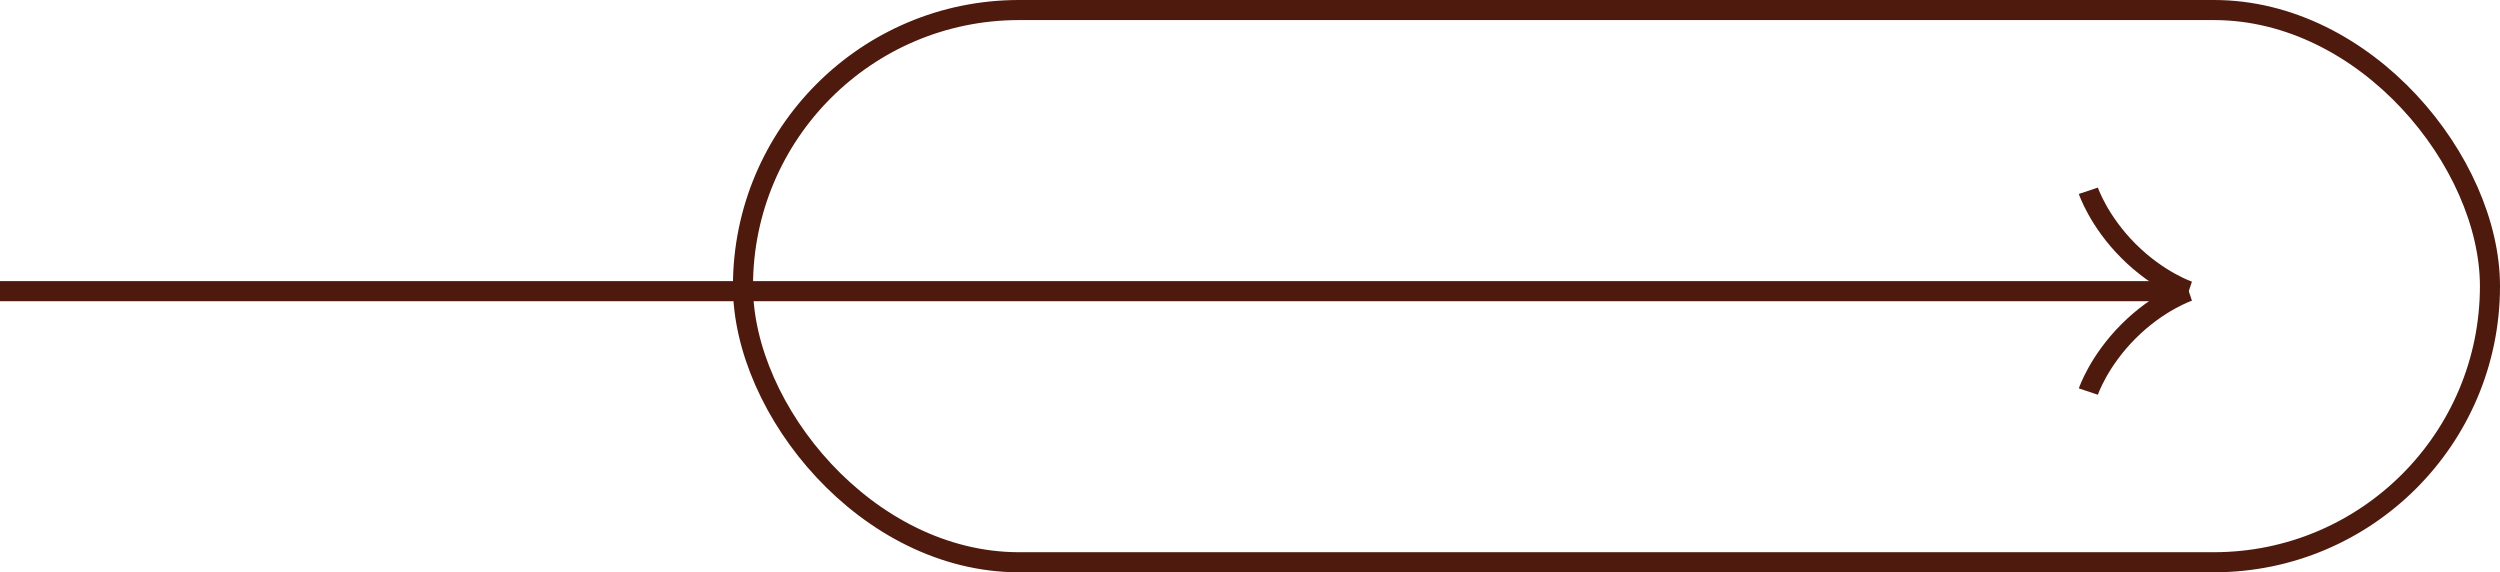 <svg width="249" height="57" viewBox="0 0 249 57" fill="none" xmlns="http://www.w3.org/2000/svg">
<rect x="74" y="1" width="174" height="55" rx="27.5" stroke="#4E1A0E" stroke-width="2"/>
<rect y="28" width="217" height="2" fill="#4E1A0E"/>
<path d="M208 19C208 19 209 22 212 25C215 28 218 29 218 29" stroke="#4E1A0E" stroke-width="2"/>
<path d="M208 39C208 39 209 36 212 33C215 30 218 29 218 29" stroke="#4E1A0E" stroke-width="2"/>
</svg>

